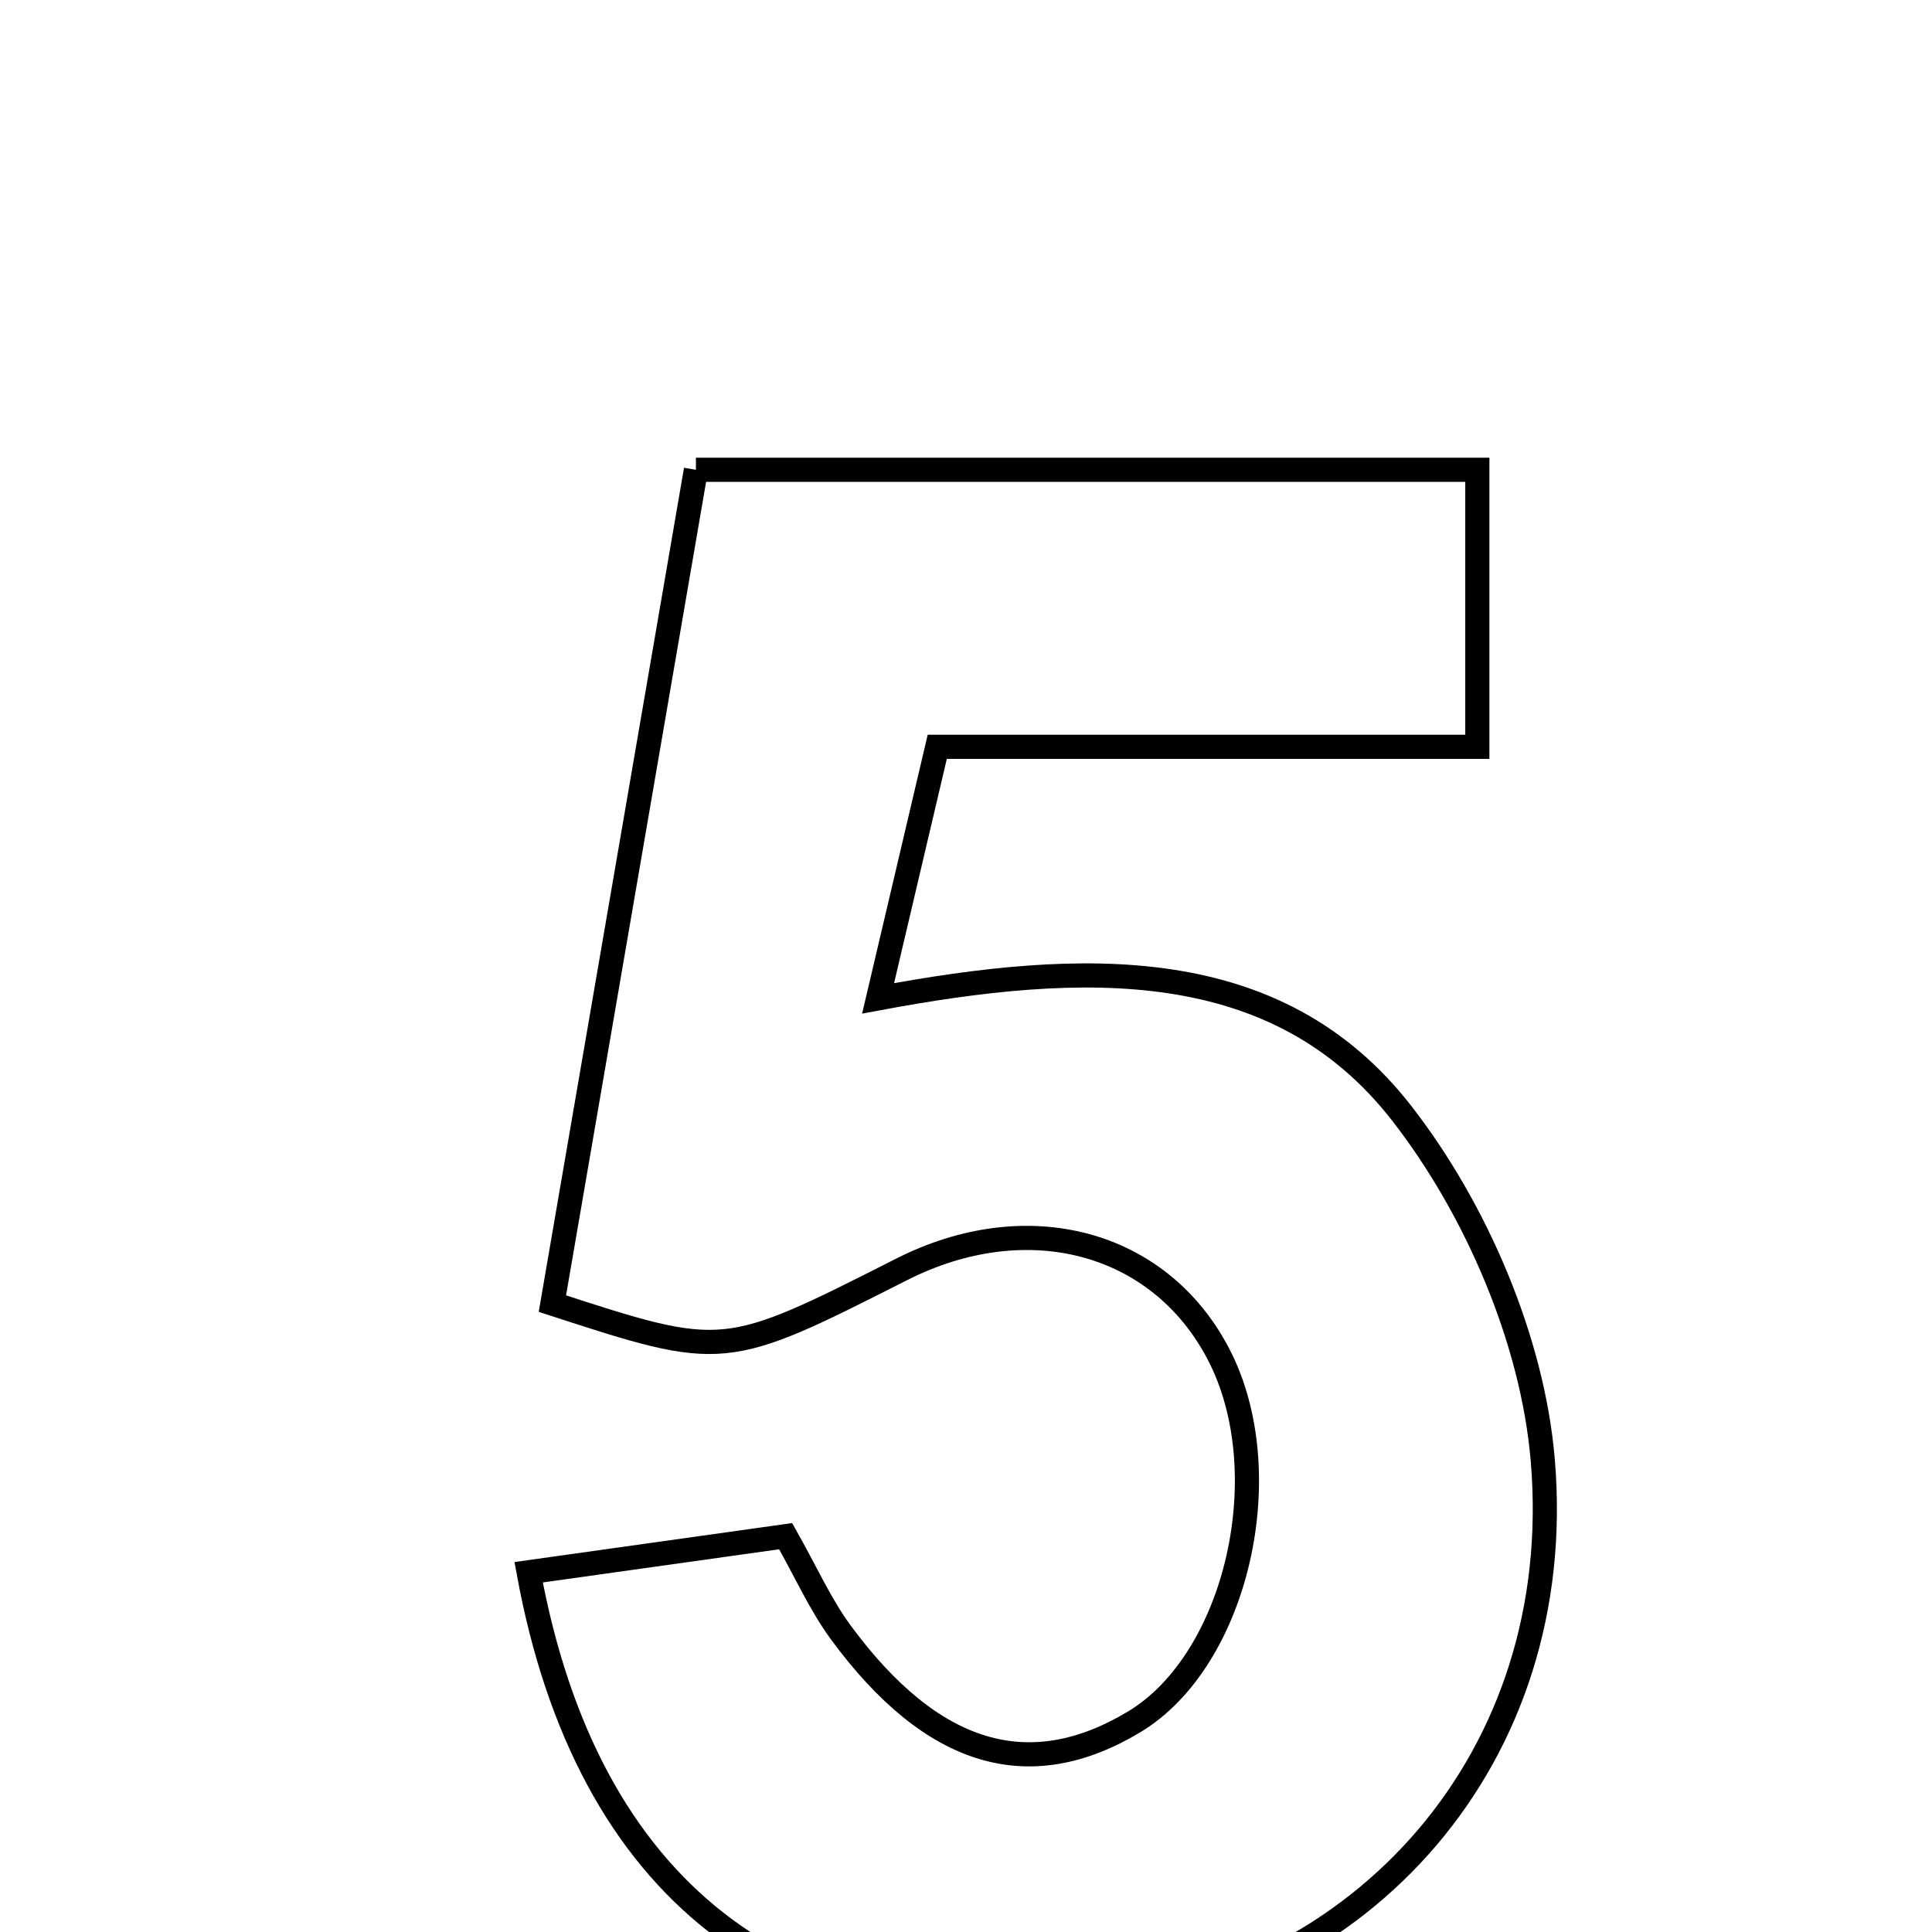 <svg xmlns="http://www.w3.org/2000/svg" viewBox="0.0 0.0 24.0 24.0" height="200px" width="200px"><path fill="none" stroke="black" stroke-width=".3" stroke-opacity="1.0"  filling="0" d="M8.645 5.836 C11.857 5.836 15.018 5.836 18.352 5.836 C18.352 6.916 18.352 7.95 18.352 9.277 C16.151 9.277 13.955 9.277 11.643 9.277 C11.385 10.371 11.186 11.219 10.908 12.402 C13.443 11.929 15.86 11.833 17.413 13.83 C18.338 15.019 19.04 16.651 19.165 18.141 C19.475 21.825 16.934 24.663 13.453 24.994 C9.754 25.345 7.291 23.489 6.567 19.531 C7.731 19.367 8.69 19.233 9.76 19.083 C10.013 19.531 10.191 19.933 10.445 20.279 C11.578 21.818 12.784 22.175 14.09 21.389 C15.369 20.62 15.903 18.282 15.133 16.815 C14.4 15.415 12.759 14.979 11.2 15.769 C8.994 16.887 8.994 16.887 6.862 16.194 C7.441 12.829 8.026 9.429 8.645 5.836"></path></svg>
